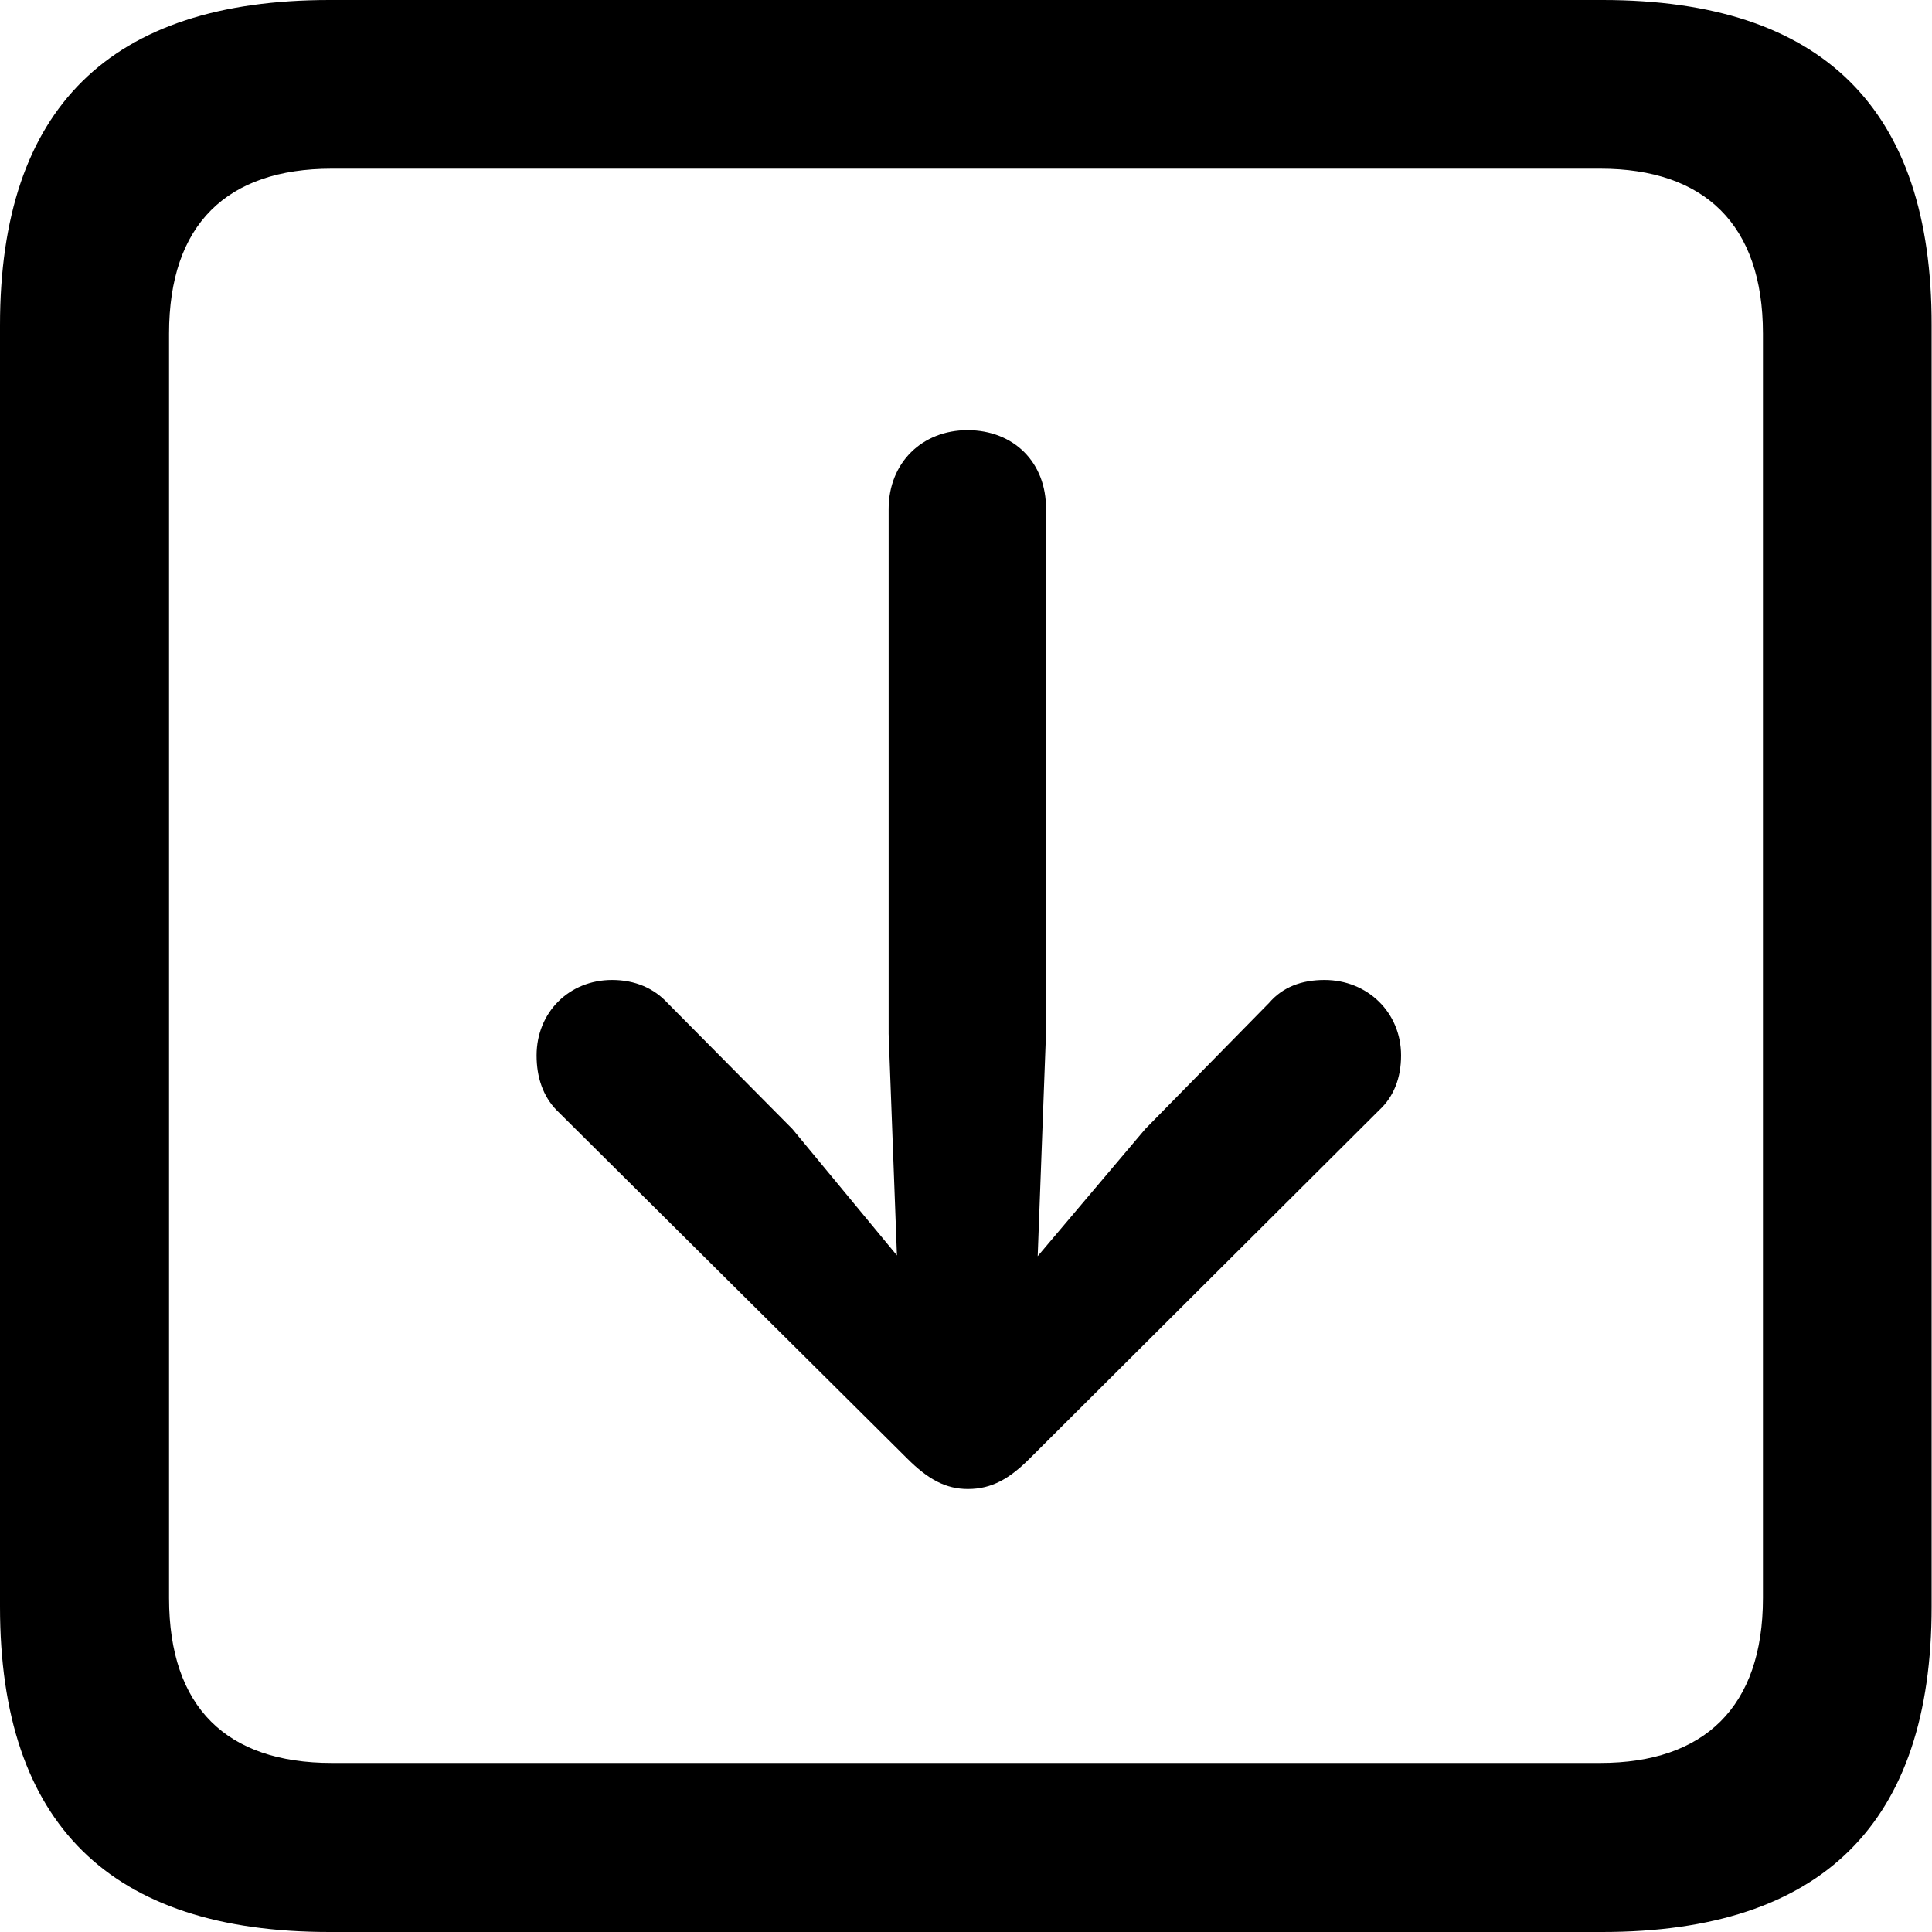 <?xml version="1.0" ?><!-- Generator: Adobe Illustrator 25.0.0, SVG Export Plug-In . SVG Version: 6.00 Build 0)  --><svg xmlns="http://www.w3.org/2000/svg" xmlns:xlink="http://www.w3.org/1999/xlink" version="1.1" id="Layer_1" x="0px" y="0px" viewBox="0 0 512 512" style="enable-background:new 0 0 512 512;" xml:space="preserve">
<path d="M87.3,512h337.3c58.4,0,87.3-28.9,87.3-86.2V86.2C512,28.9,483.1,0,424.7,0H87.3C29.2,0,0,28.6,0,86.2v339.6  C0,483.4,29.2,512,87.3,512z M87.9,467.2c-27.8,0-43.1-14.7-43.1-43.7V88.4c0-28.9,15.3-43.7,43.1-43.7h336.2  c27.5,0,43.1,14.7,43.1,43.7v335.1c0,28.9-15.6,43.7-43.1,43.7H87.9z M256.4,114c-12,0-20.9,8.6-20.9,20.9v139.1l2.2,58.7L210,299.2  l-33.1-33.4c-3.6-3.9-8.6-6.1-14.7-6.1c-11.4,0-20,8.6-20,20c0,5.8,1.7,10.8,5.3,14.5l92.9,92.3c5.6,5.6,10.3,8.1,16.1,8.1  c6.4,0,11.1-2.8,16.4-8.1l92.6-92.3c3.9-3.6,5.8-8.6,5.8-14.5c0-11.4-8.9-20-20.3-20c-6.1,0-11.1,1.9-14.7,6.1l-32.8,33.4L275,332.9  l2.2-59V134.9C277.3,122.6,268.7,114,256.4,114z"/>
</svg>